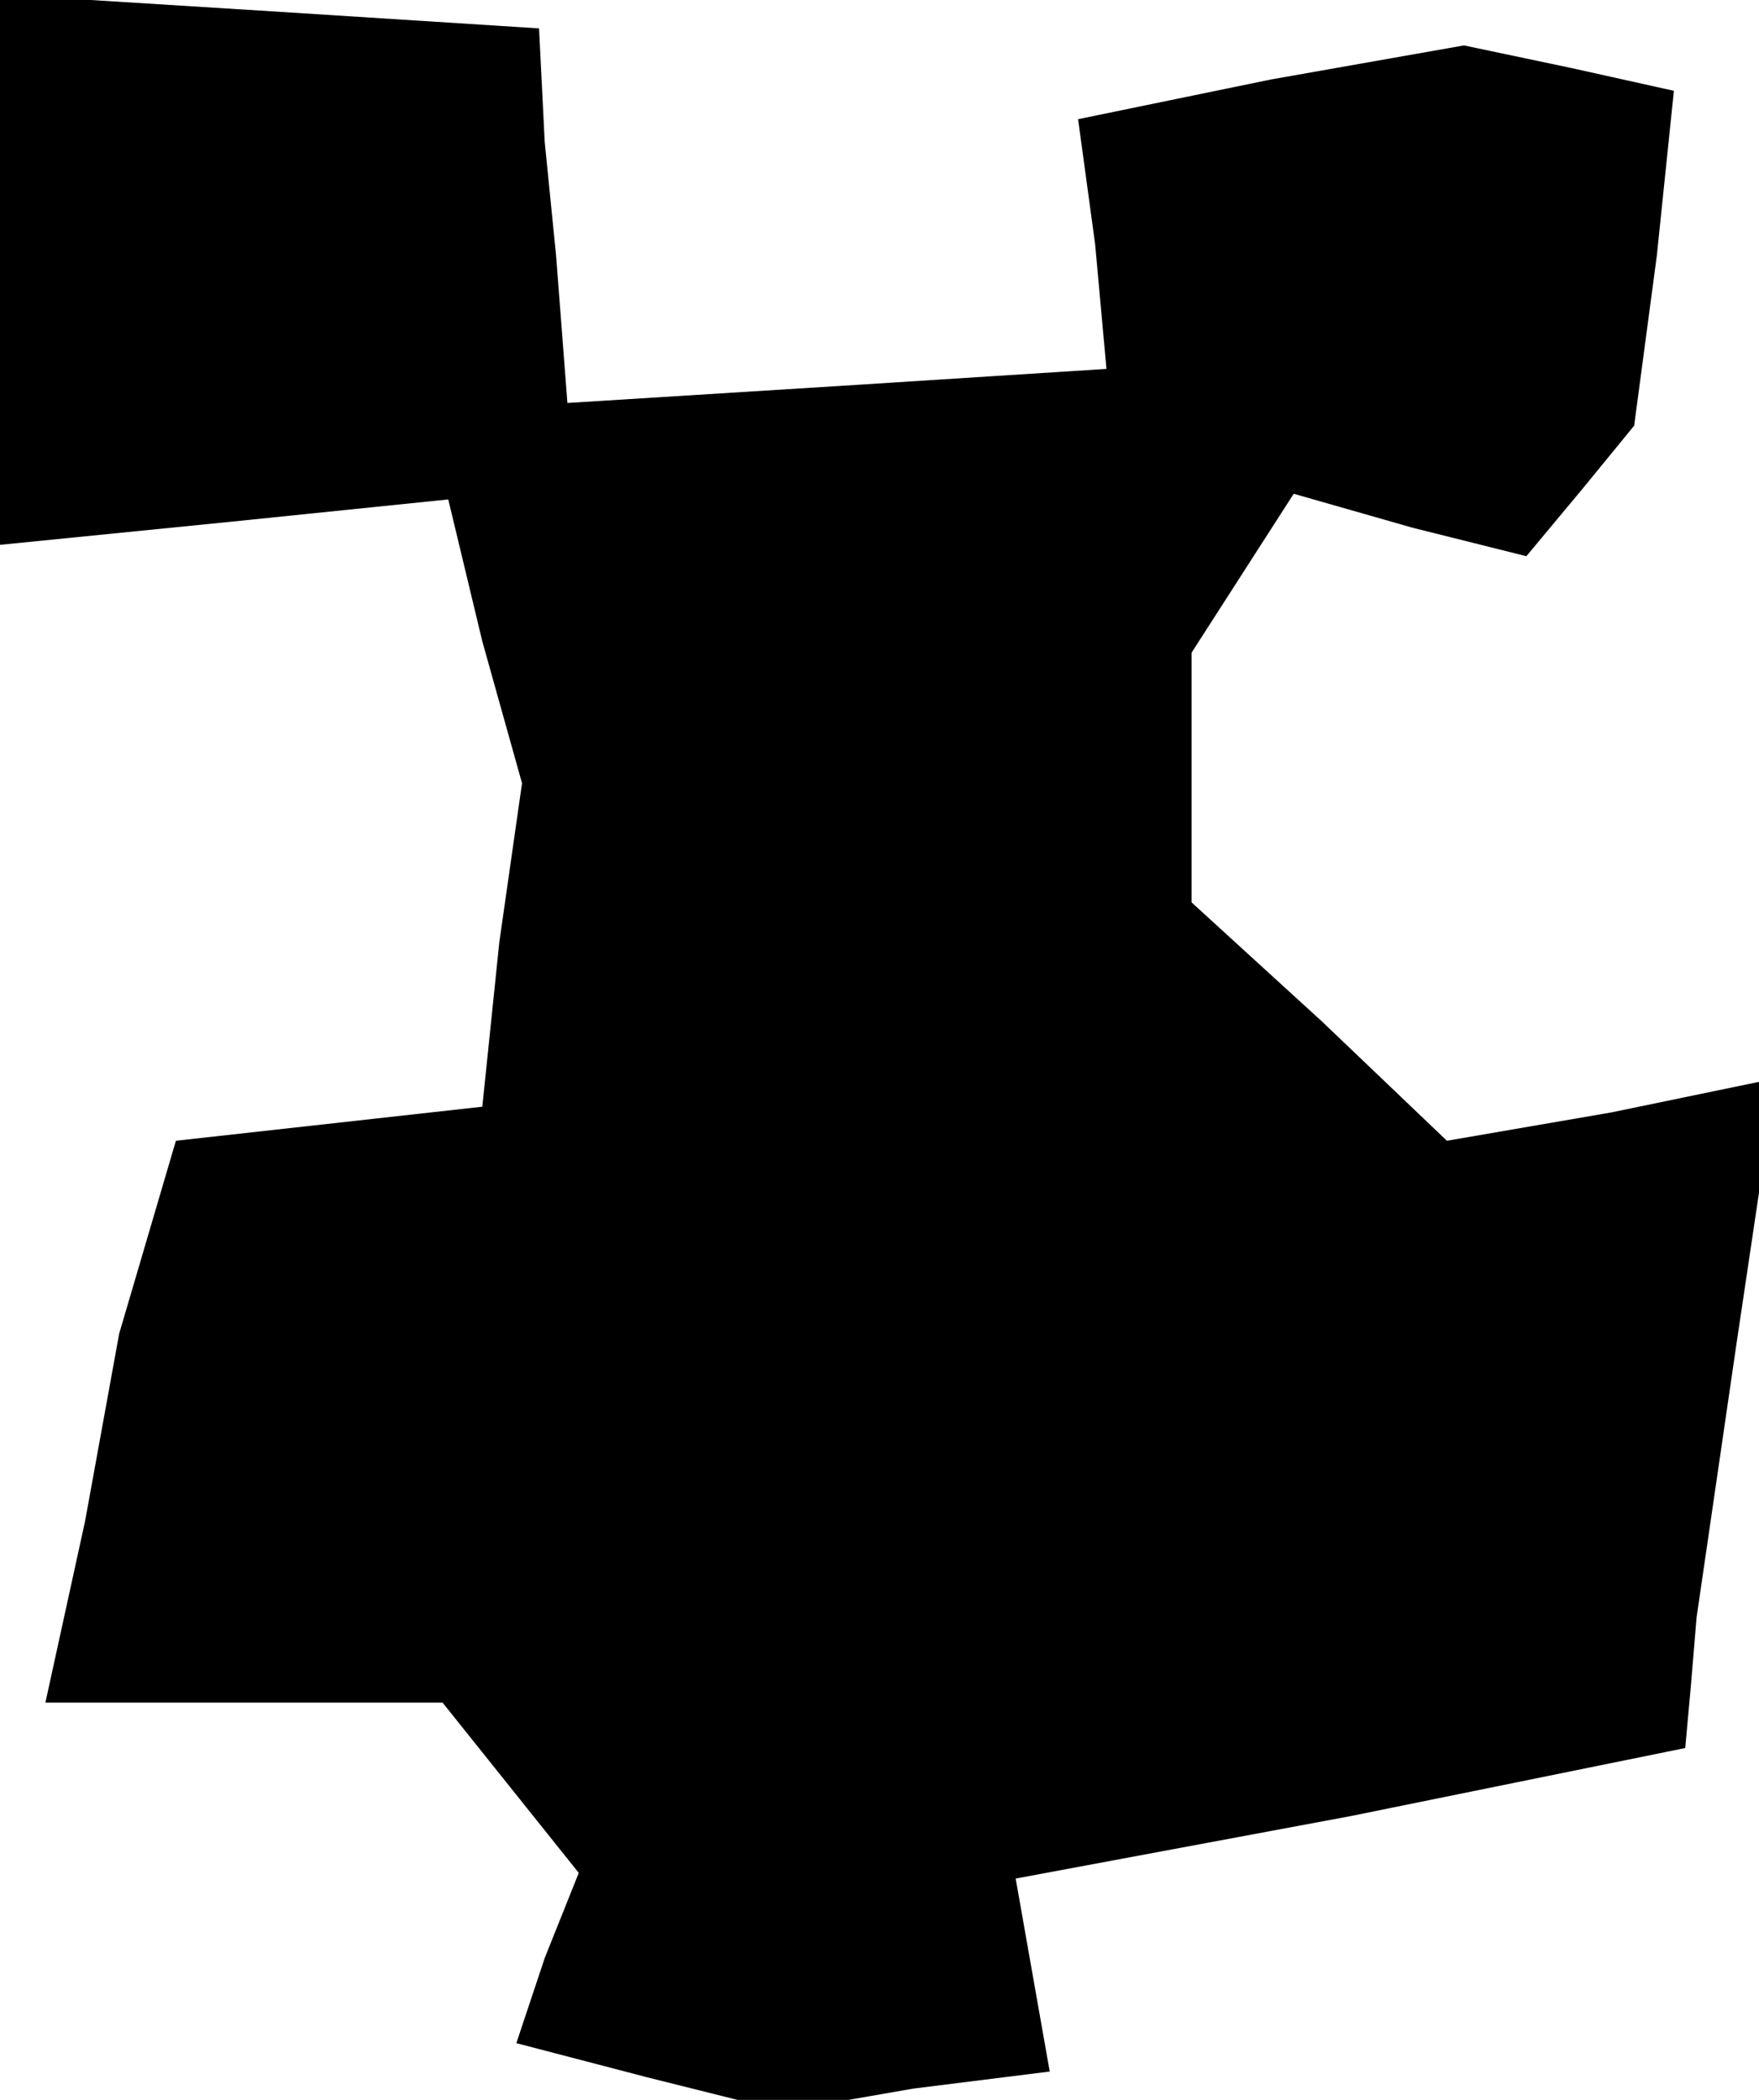 <?xml version="1.0" standalone="no"?>
<!DOCTYPE svg PUBLIC "-//W3C//DTD SVG 20010904//EN"
 "http://www.w3.org/TR/2001/REC-SVG-20010904/DTD/svg10.dtd">
<svg version="1.0" xmlns="http://www.w3.org/2000/svg"
 width="31pt" height="37pt" viewBox="0 0 31 37"
 preserveAspectRatio="xMidYMid meet">
<g transform="translate(0,37) scale(0.1,-0.1)"
fill="#000000" stroke="none">
<path d="M0 323 l0 -49 40 4 39 4 6 -25 7 -25 -4 -28 -3 -29 -27 -3 -27 -3 -5
-17 -5 -17 -6 -33 -7 -32 35 0 35 0 12 -15 12 -15 -6 -15 -5 -15 23 -6 24 -6
23 4 24 3 -3 17 -3 17 59 11 59 12 1 11 1 12 7 48 7 47 -29 -6 -29 -5 -22 21
-23 21 0 22 0 22 9 14 9 14 21 -6 20 -5 10 12 9 11 4 30 3 29 -18 4 -19 4 -34
-6 -34 -7 3 -22 2 -22 -47 -3 -48 -3 -1 13 -1 13 -2 20 -1 20 -47 3 -48 3 0
-48z"/>
</g>
</svg>
